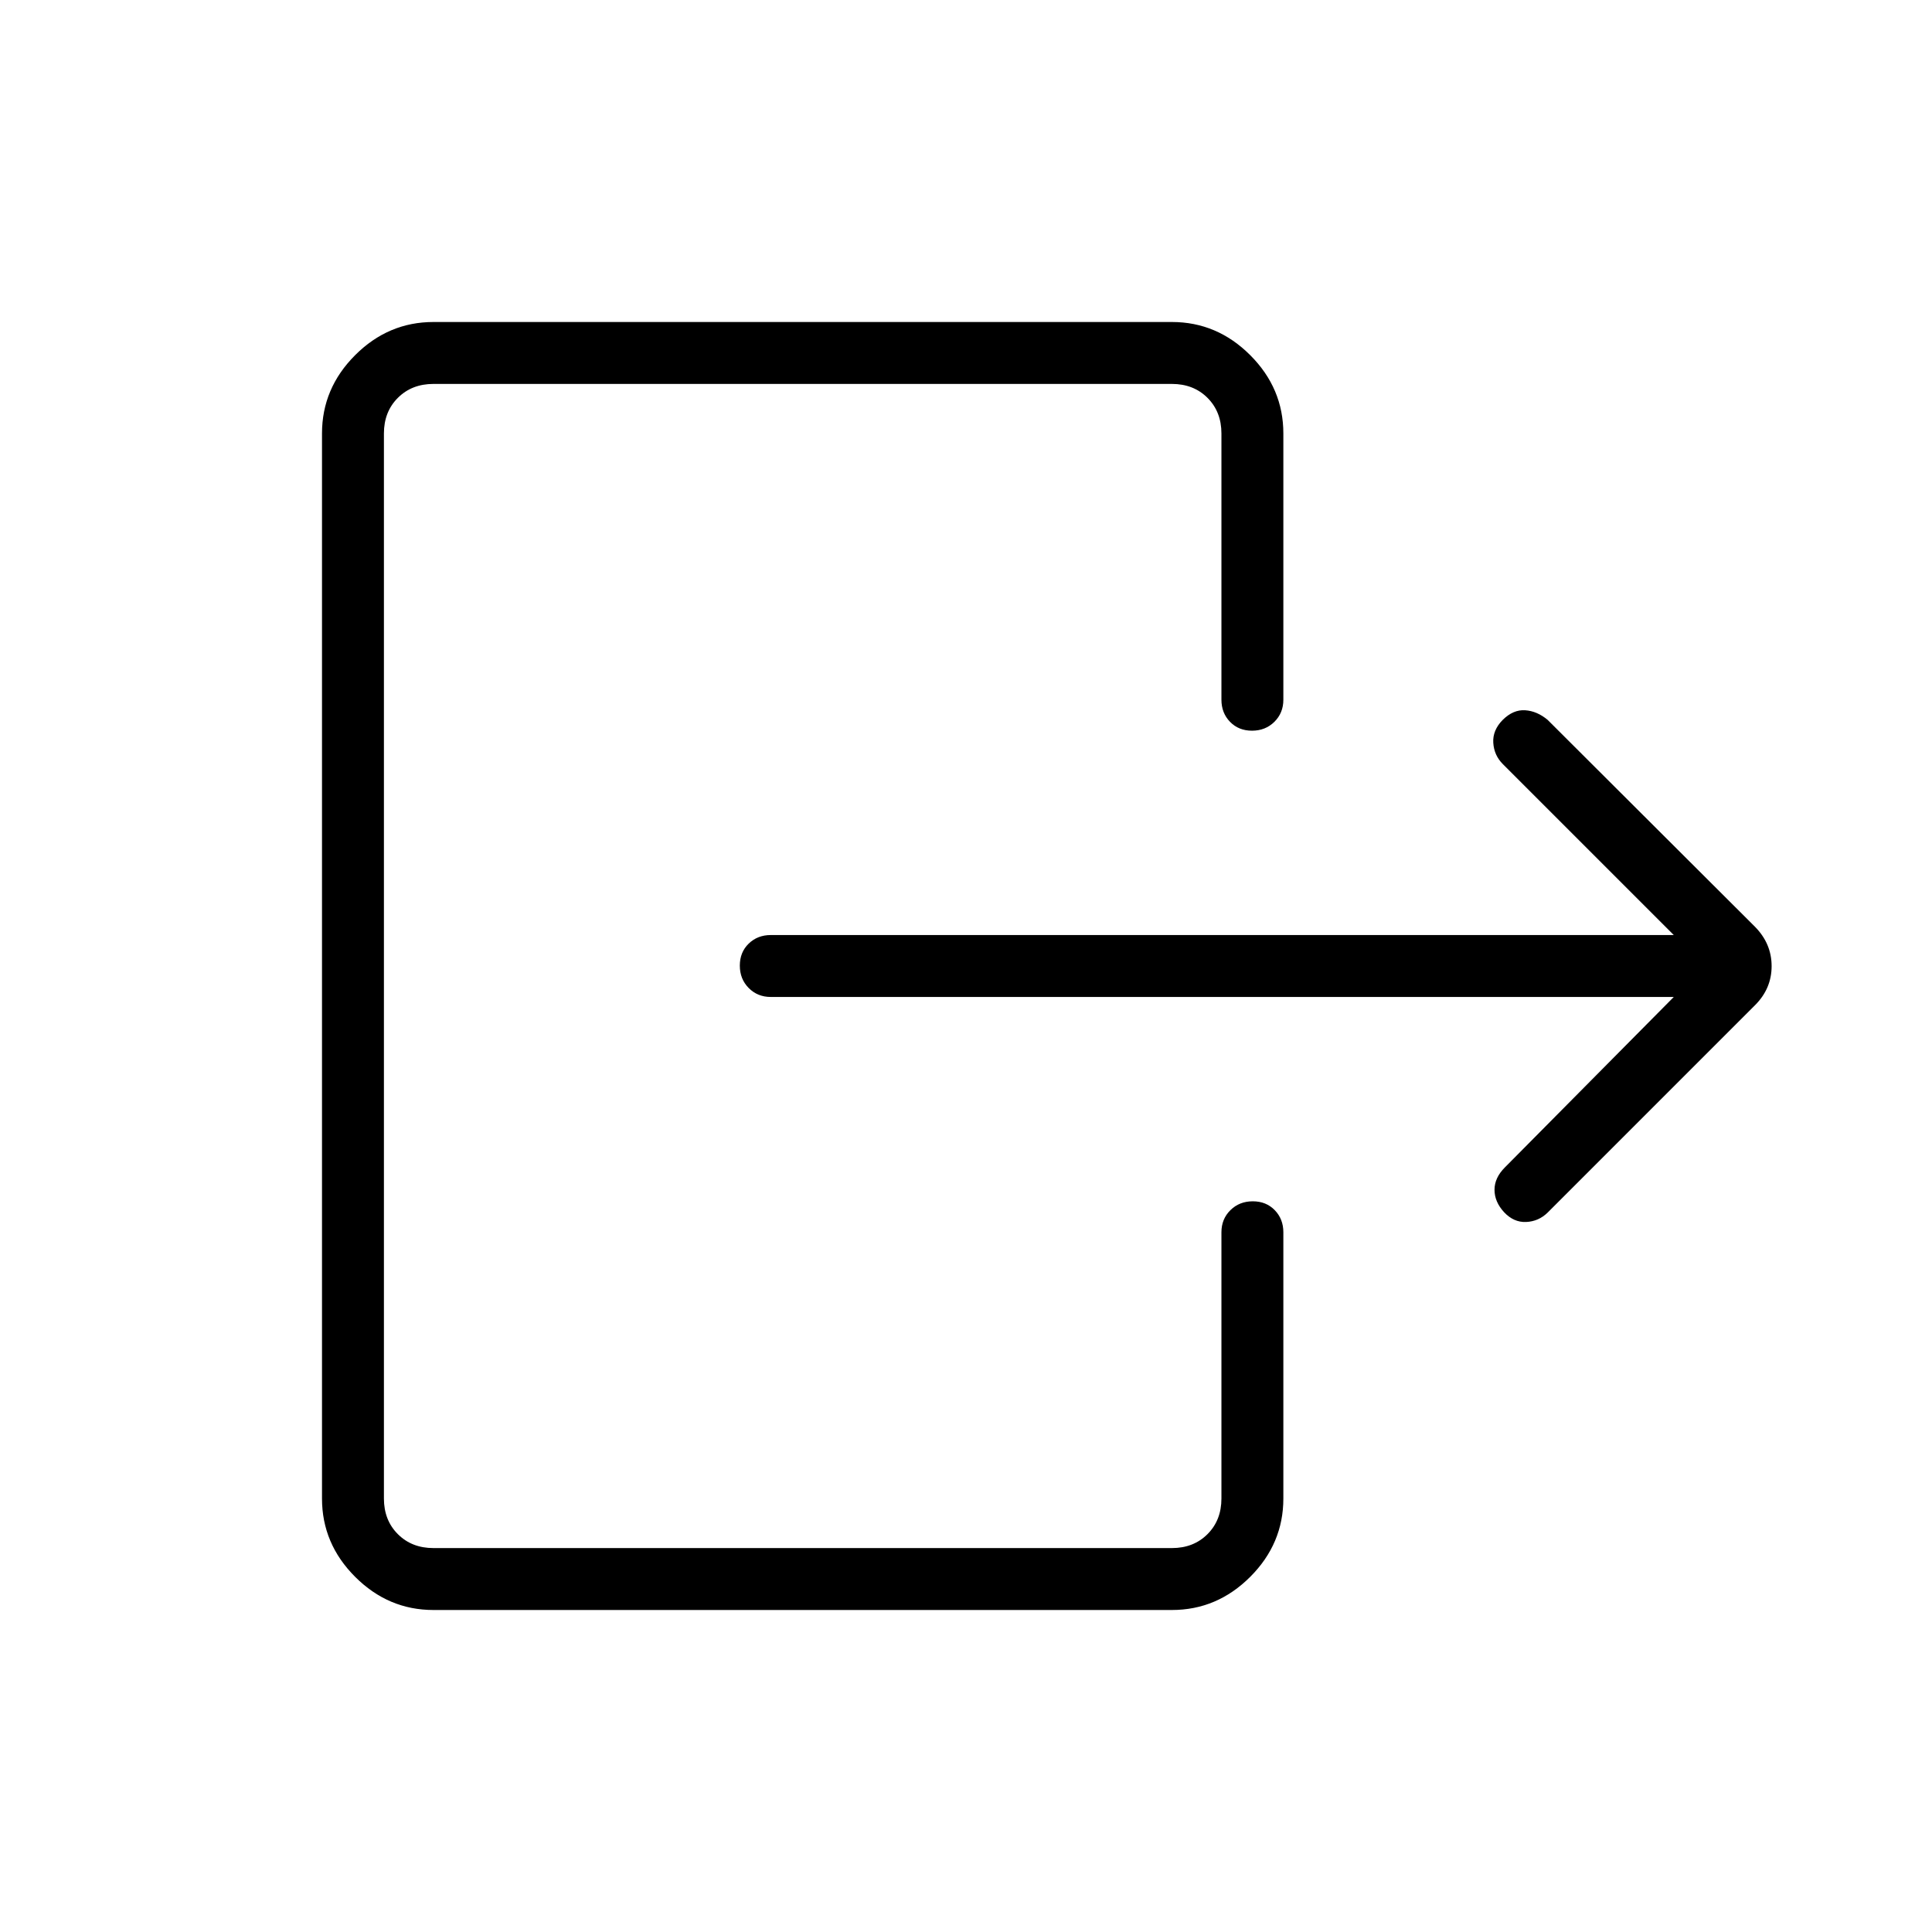 <svg xmlns="http://www.w3.org/2000/svg" width="48" height="48" viewBox="0 -960 960 960"><path d="M831.692-464.615H383q-6.577 0-10.981-4.458-4.404-4.459-4.404-11.116t4.404-10.926q4.404-4.27 10.981-4.27h448.692l-84.923-84.923q-4.384-4.384-4.769-10.615-.385-6.231 4.712-11.385 5.211-5.154 11.121-4.769 5.911.385 11.167 4.769l103.077 102.846q8.231 8.371 8.231 19.532t-8.231 19.392L769-357.461q-4.492 4.384-10.669 4.653-6.177.27-10.986-4.884-4.73-5.154-4.73-11.116 0-5.961 5.154-11.115l83.923-84.692ZM606.923-612.308v-132.308q0-10.769-6.923-17.692t-17.692-6.923H215.384q-10.769 0-17.692 6.923t-6.923 17.692v529.232q0 10.769 6.923 17.692t17.692 6.923h366.924q10.769 0 17.692-6.923t6.923-17.692v-132.308q0-6.577 4.458-10.981t11.116-4.404q6.657 0 10.926 4.404t4.269 10.981v132.308q0 22.442-16.471 38.913Q604.75-160 582.308-160H215.384q-22.442 0-38.913-16.471Q160-192.942 160-215.384v-529.232q0-22.442 16.471-38.913Q192.942-800 215.384-800h366.924q22.442 0 38.913 16.471 16.471 16.471 16.471 38.913v132.308q0 6.577-4.458 10.981t-11.115 4.404q-6.658 0-10.927-4.404-4.269-4.404-4.269-10.981Z"/></svg>